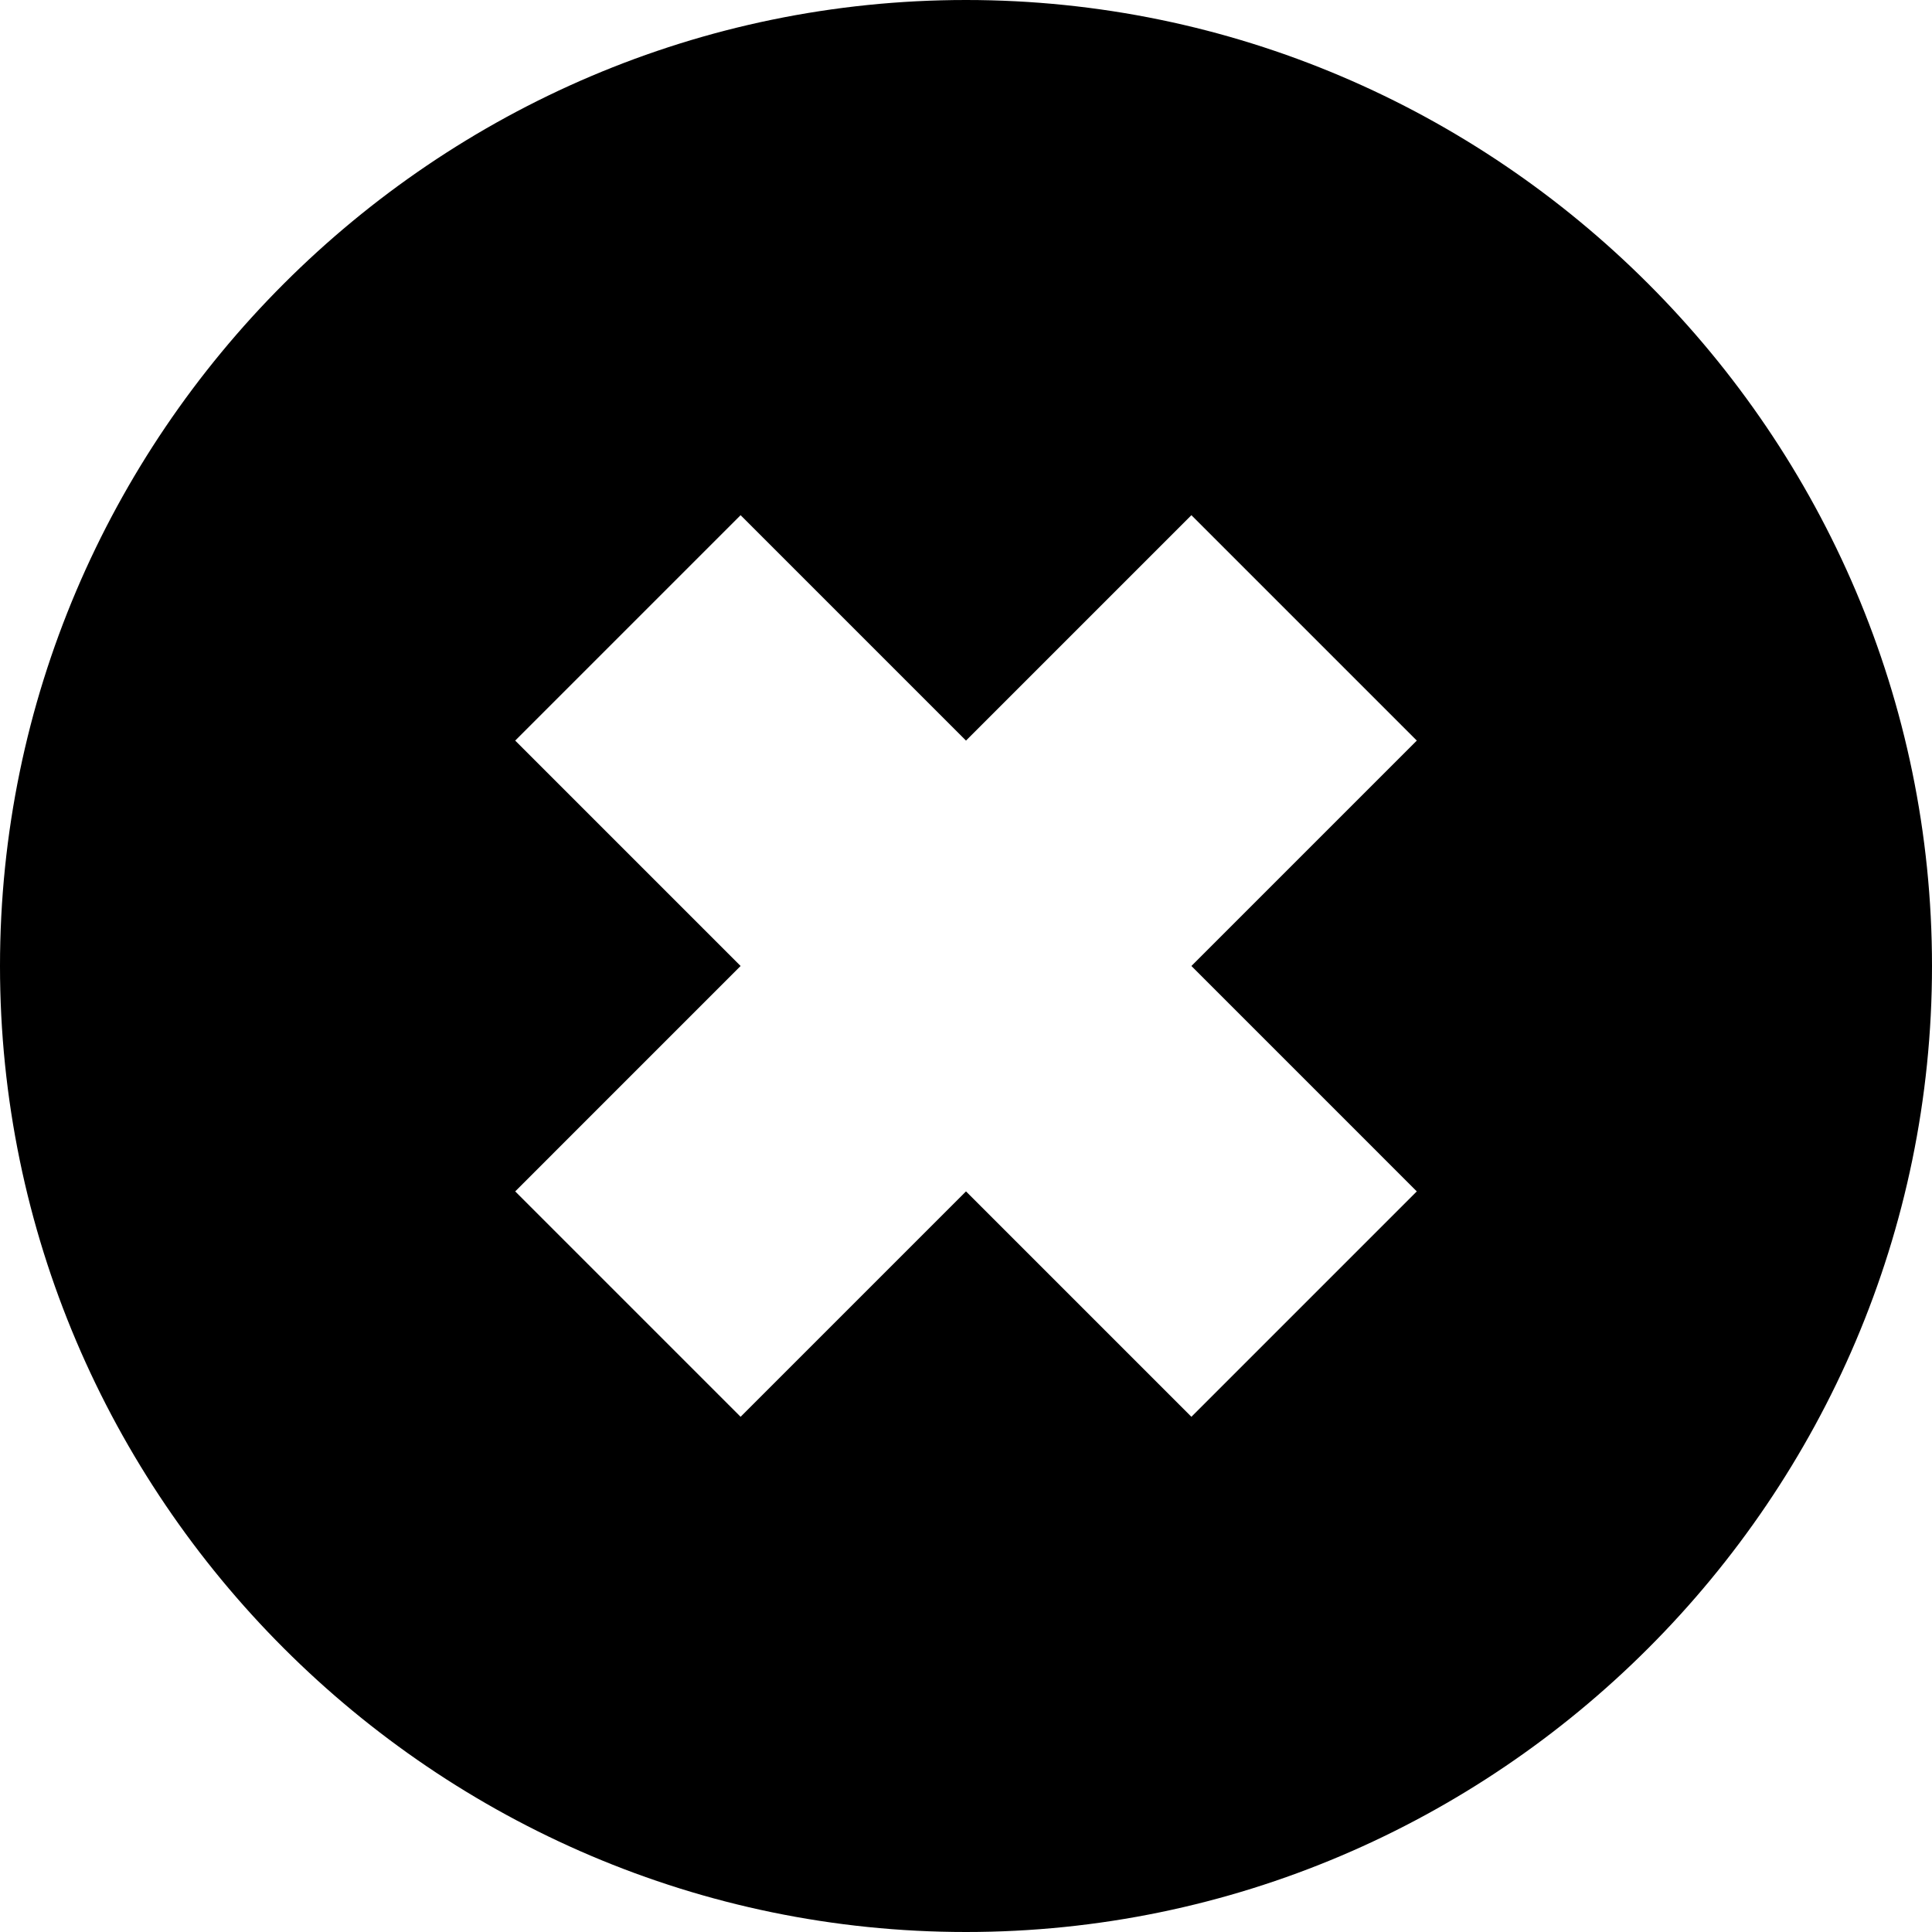 <?xml version="1.0" encoding="utf-8"?>
<!-- Generator: Adobe Illustrator 19.1.1, SVG Export Plug-In . SVG Version: 6.00 Build 0)  -->
<svg version="1.1" id="IOS_copy" xmlns="http://www.w3.org/2000/svg" xmlns:xlink="http://www.w3.org/1999/xlink" x="0px" y="0px"
	 viewBox="0 0 12 12" enable-background="new 0 0 12 12" xml:space="preserve">
<path d="M6,0C2.7,0,0,2.7,0,6s2.7,6,6,6c3.3,0,6-2.7,6-6S9.3,0,6,0z M8.8,7.4L7.4,8.8L6,7.4L4.6,8.8L3.2,7.4L4.6,6L3.2,4.6l1.4-1.4
	L6,4.6l1.4-1.4l1.4,1.4L7.4,6L8.8,7.4z"/>
</svg>
